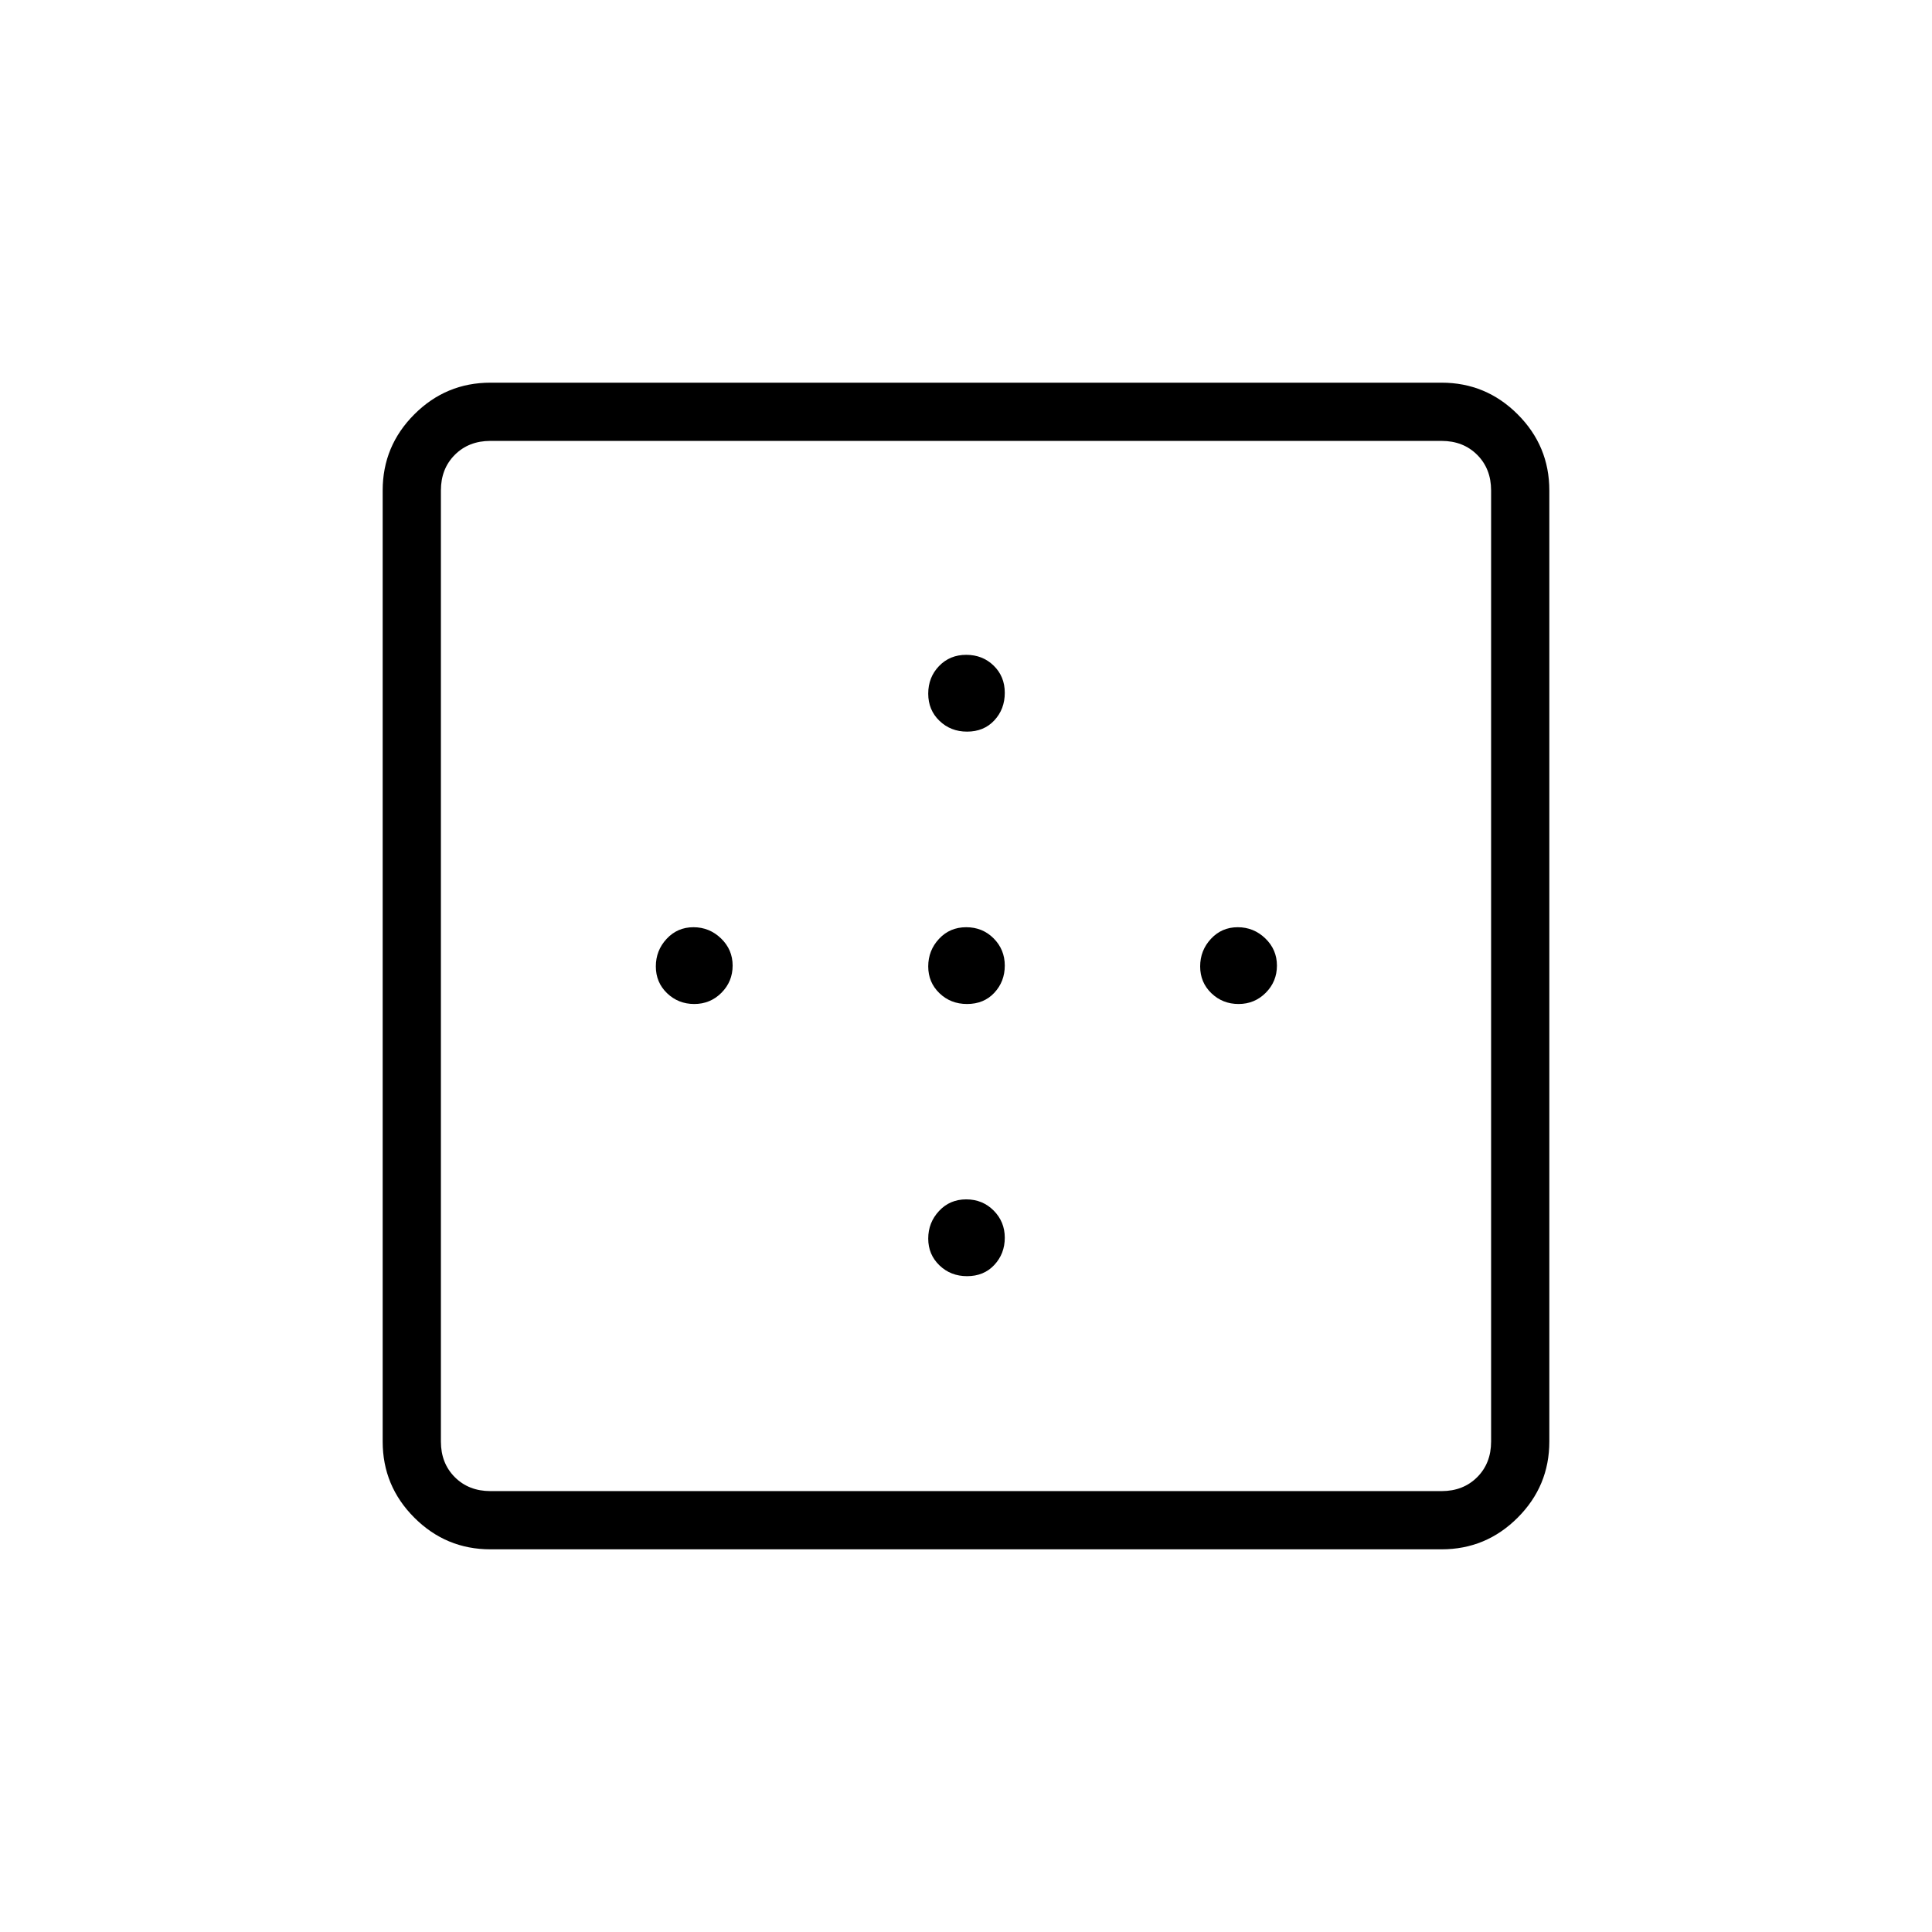 <svg xmlns="http://www.w3.org/2000/svg" height="20" viewBox="0 -960 960 960" width="20"><path d="M480.52-596.46q-8.14 0-13.71-5.37-5.58-5.36-5.58-13.5 0-8.13 5.37-13.71 5.36-5.58 13.5-5.58 8.13 0 13.65 5.37t5.52 13.5q0 8.13-5.2 13.71-5.19 5.58-13.55 5.58ZM344.98-461.12q-7.94 0-13.52-5.36-5.58-5.37-5.58-13.31t5.37-13.71q5.37-5.77 13.31-5.77t13.71 5.56q5.77 5.56 5.77 13.5t-5.56 13.52q-5.56 5.57-13.5 5.57Zm135.54 0q-8.14 0-13.71-5.36-5.58-5.37-5.58-13.31t5.37-13.71q5.36-5.77 13.5-5.77 8.13 0 13.65 5.56t5.52 13.5q0 7.94-5.2 13.52-5.19 5.57-13.55 5.57Zm134.92 0q-7.94 0-13.52-5.36-5.57-5.37-5.57-13.31t5.36-13.71q5.37-5.77 13.31-5.77t13.71 5.56q5.77 5.56 5.77 13.5t-5.56 13.52q-5.56 5.57-13.5 5.57ZM480.52-325.88q-8.14 0-13.71-5.37-5.58-5.37-5.58-13.31t5.37-13.71q5.36-5.77 13.5-5.77 8.13 0 13.65 5.56t5.52 13.5q0 7.94-5.2 13.52-5.19 5.58-13.55 5.58Zm-236.83 106.8h472.62q10.77 0 17.69-6.92 6.92-6.92 6.92-17.69v-472.62q0-10.77-6.92-17.69-6.92-6.92-17.69-6.92H243.69q-10.77 0-17.69 6.92-6.92 6.92-6.92 17.69v472.62q0 10.77 6.92 17.69 6.92 6.92 17.69 6.92Zm0 28.93q-22.08 0-37.81-15.73-15.73-15.73-15.73-37.81v-472.62q0-22.08 15.73-37.81 15.73-15.73 37.81-15.73h472.62q22.08 0 37.81 15.73 15.73 15.73 15.73 37.81v472.62q0 22.08-15.73 37.81-15.73 15.73-37.81 15.73H243.69Z"/></svg>